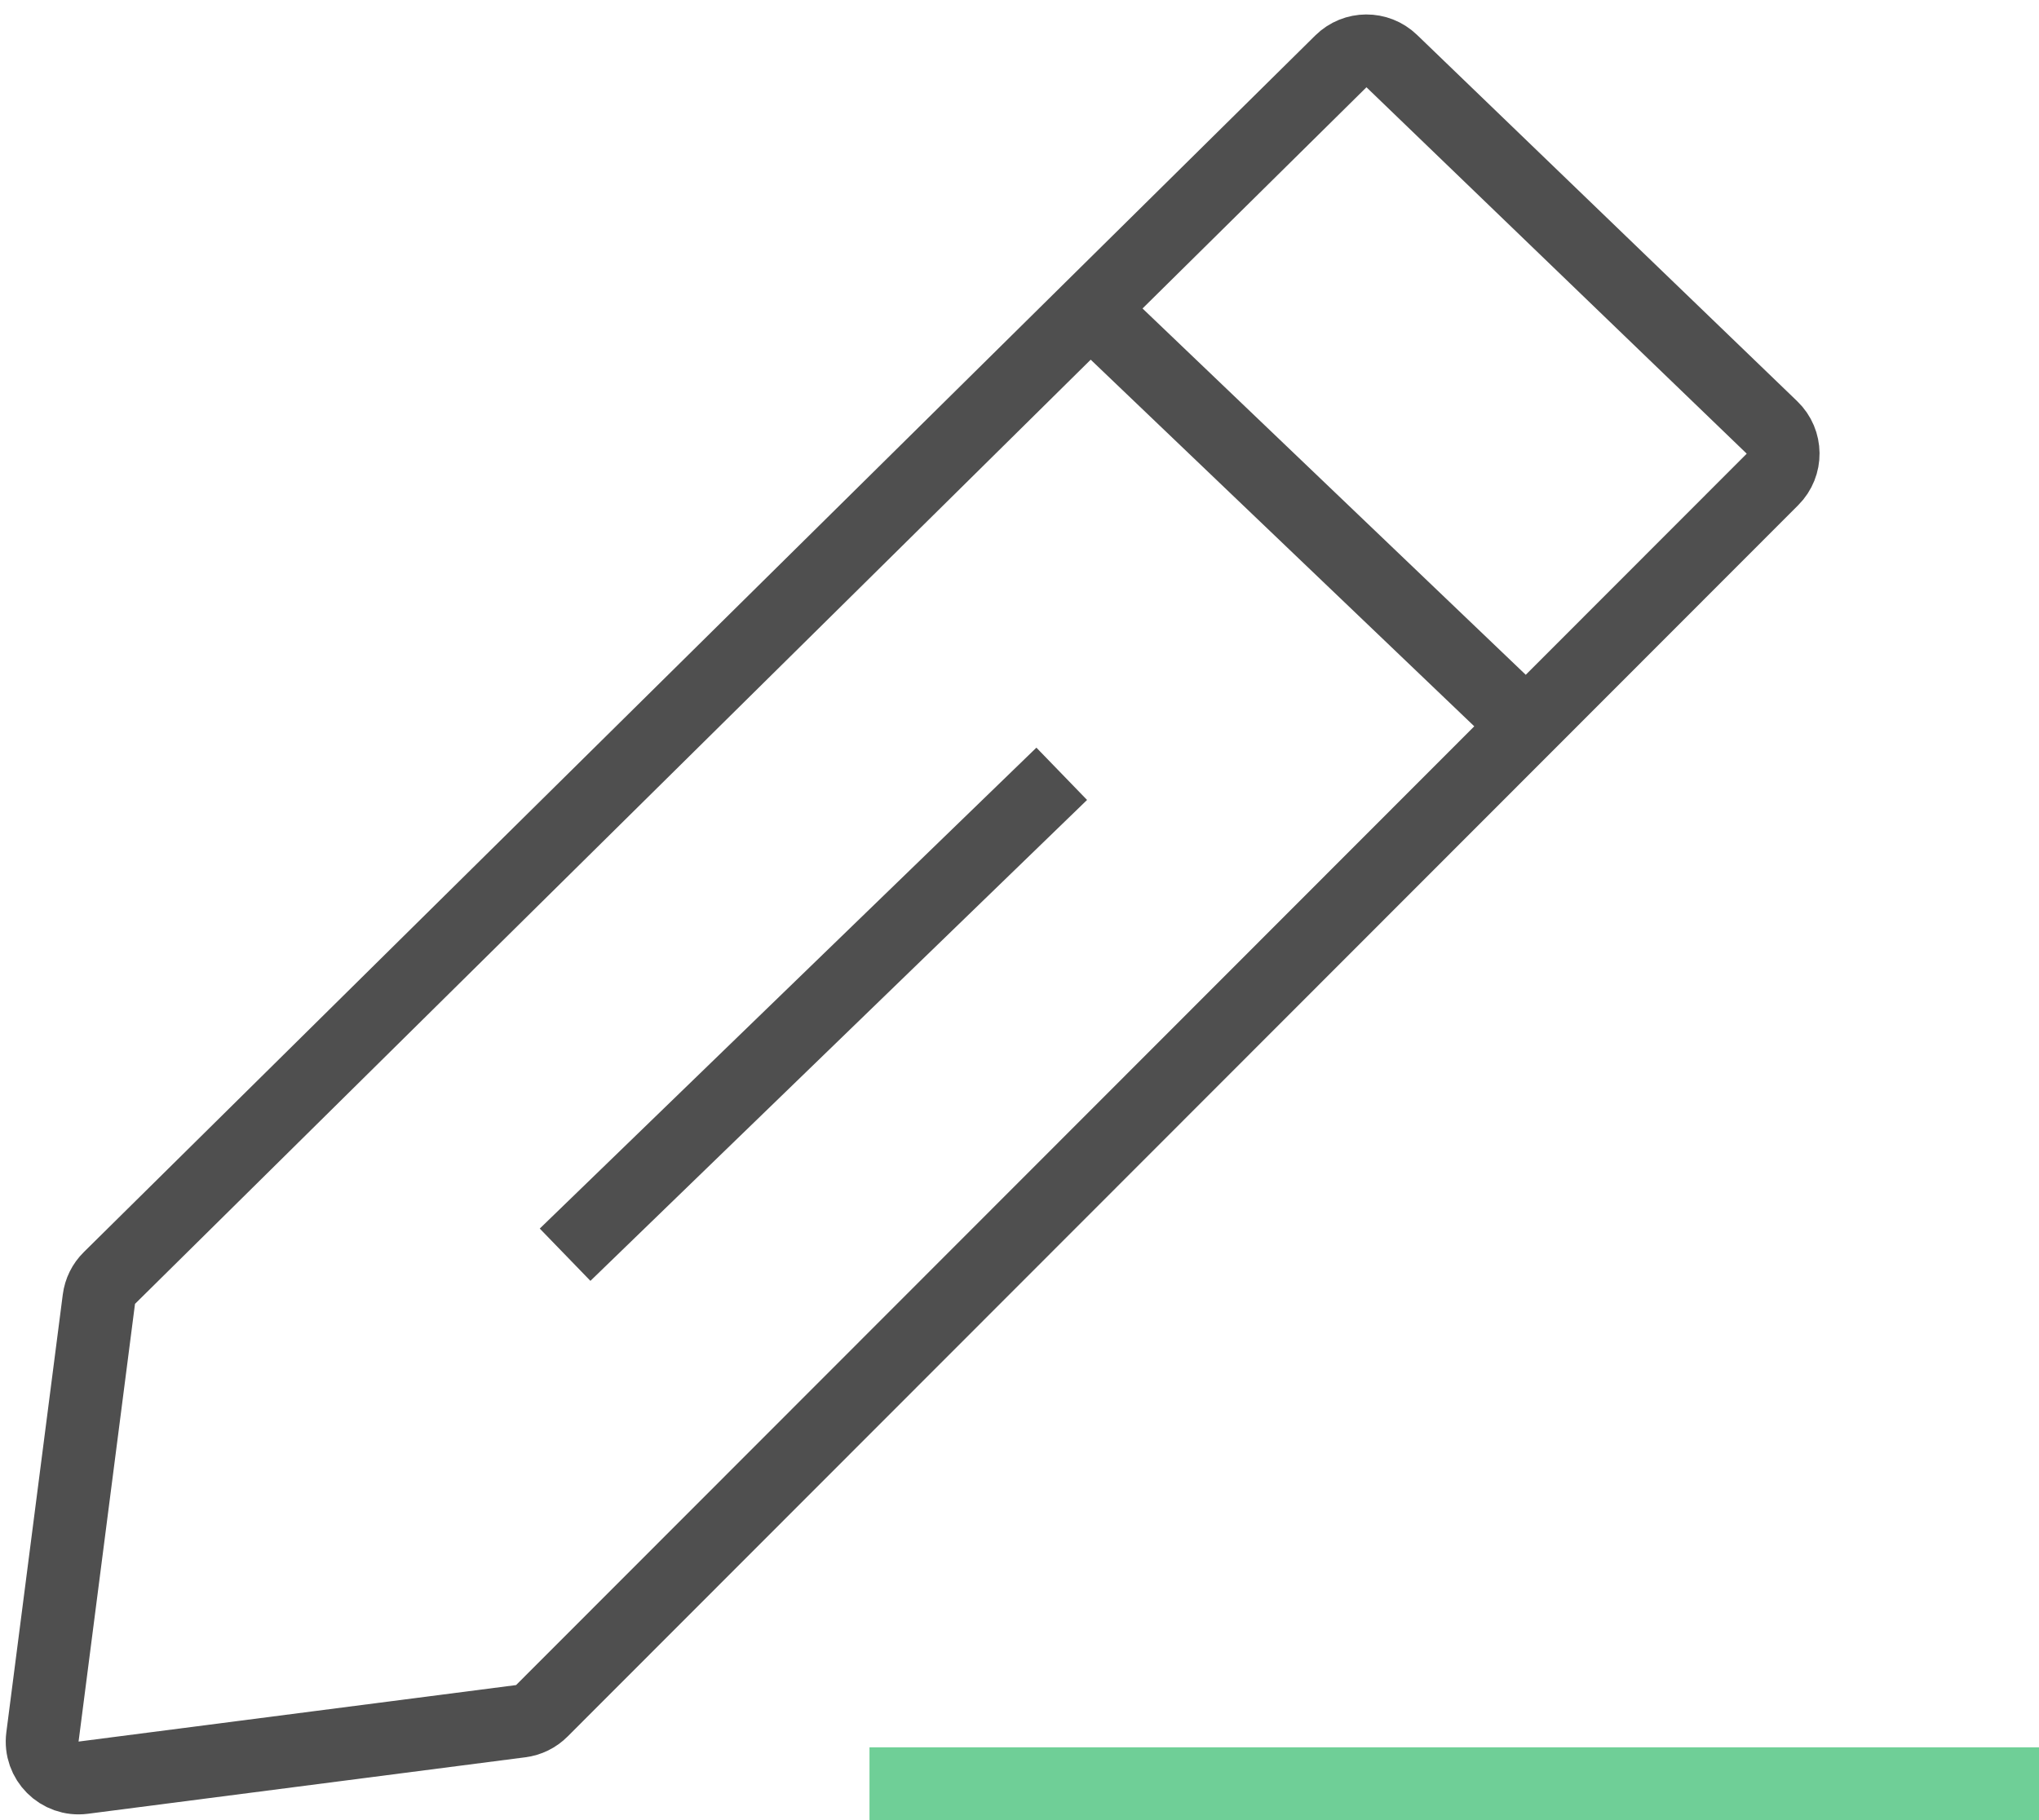 <svg width="56" height="50" viewBox="0 0 56 50" fill="none" xmlns="http://www.w3.org/2000/svg">
<path d="M29.944 8.486L3.005 35.107C2.846 35.263 2.744 35.469 2.716 35.69L1.166 47.714C1.082 48.364 1.636 48.918 2.286 48.834L14.302 47.282C14.521 47.254 14.725 47.154 14.881 46.997L41.92 19.936M29.944 8.486L36.826 1.686C37.212 1.304 37.832 1.301 38.223 1.677L48.667 11.743C49.07 12.131 49.076 12.774 48.68 13.17L41.92 19.936M29.944 8.486L41.92 19.936M15.52 34.468L29.16 21.257" stroke="#4F4F4F" stroke-width="2" style="stroke: #4F4F4F; stroke-width: 2;"/>
<path d="M56 49H23.88" stroke="#6FCF97" stroke-width="2" style="stroke: #6FCF97; stroke-width: 2;"/>
</svg>
